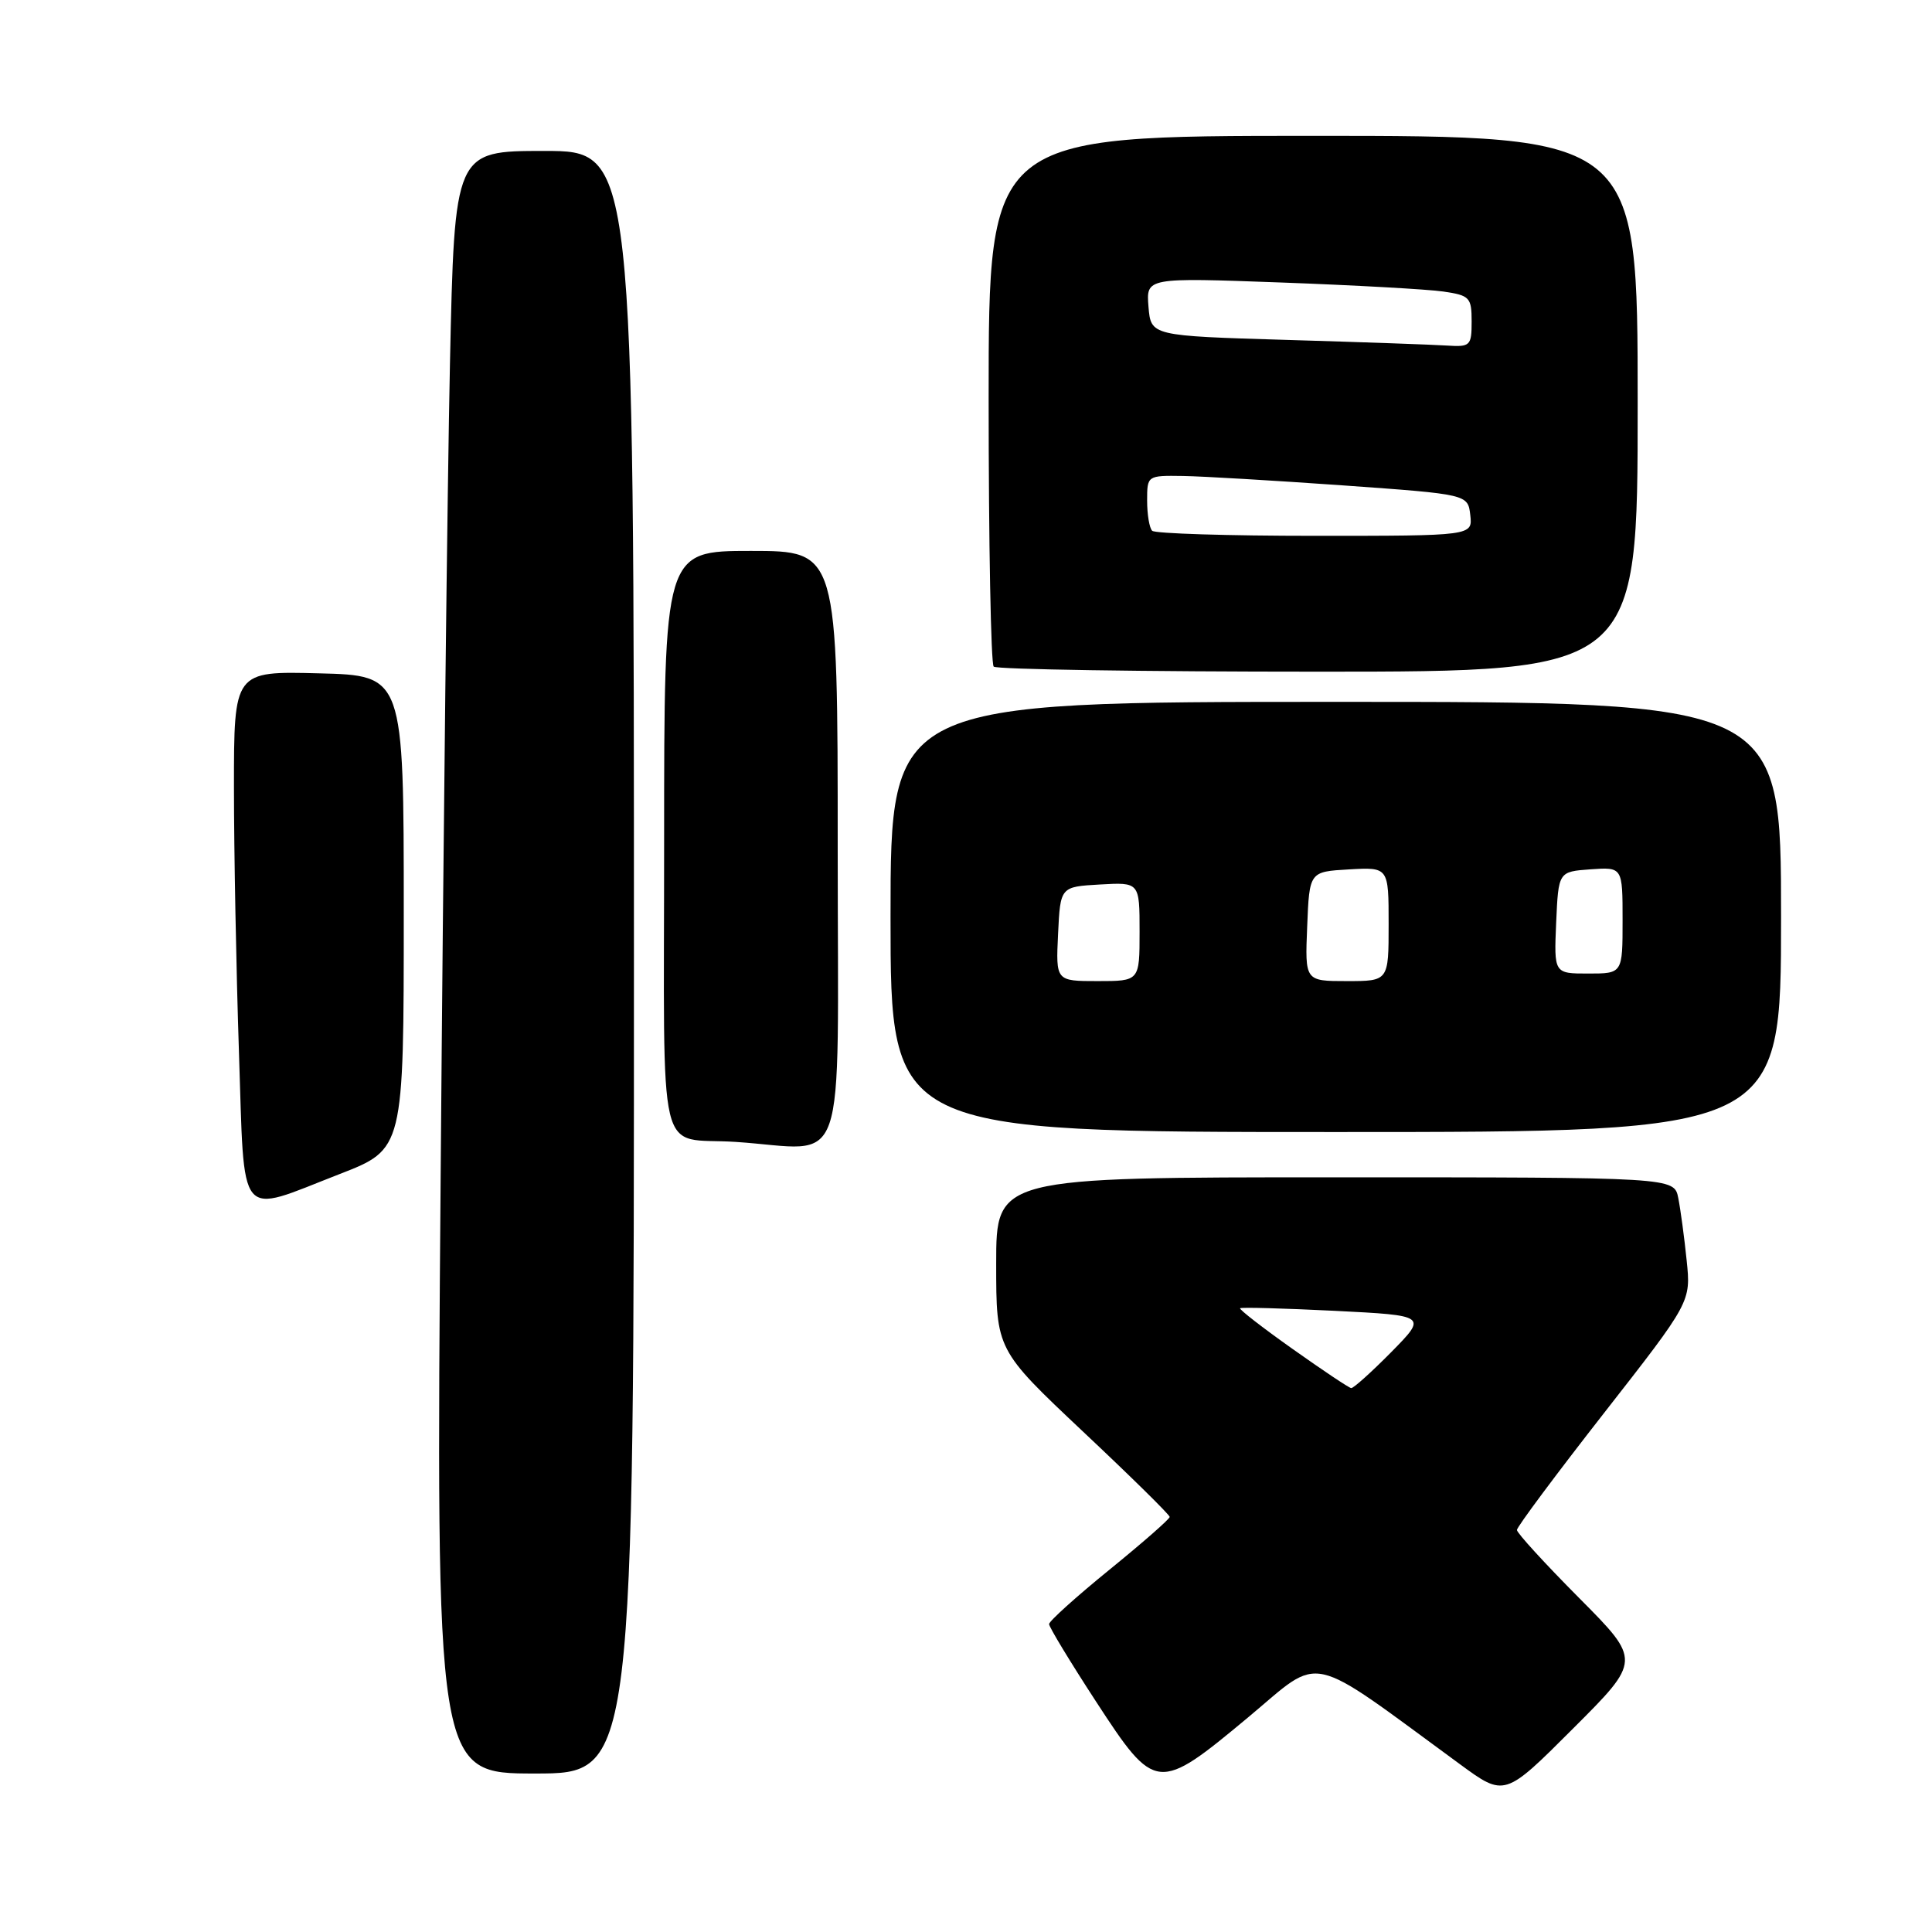<?xml version="1.0" encoding="UTF-8" standalone="no"?>
<!DOCTYPE svg PUBLIC "-//W3C//DTD SVG 1.1//EN" "http://www.w3.org/Graphics/SVG/1.1/DTD/svg11.dtd" >
<svg xmlns="http://www.w3.org/2000/svg" xmlns:xlink="http://www.w3.org/1999/xlink" version="1.1" viewBox="0 0 256 256">
 <g >
 <path fill="currentColor"
d=" M 209.24 211.74 C 204.71 207.18 201.00 203.13 201.00 202.73 C 201.00 202.33 206.19 195.36 212.53 187.25 C 224.06 172.50 224.06 172.50 223.49 167.00 C 223.18 163.97 222.68 160.26 222.38 158.75 C 221.84 156.00 221.84 156.00 176.92 156.00 C 132.00 156.00 132.00 156.00 132.00 167.43 C 132.00 178.85 132.00 178.85 143.49 189.68 C 149.82 195.63 154.99 200.72 154.99 201.00 C 154.99 201.28 151.39 204.43 147.00 208.00 C 142.61 211.57 139.01 214.81 139.01 215.20 C 139.00 215.58 141.80 220.20 145.22 225.45 C 153.09 237.52 153.39 237.55 165.43 227.52 C 175.35 219.24 172.86 218.69 193.44 233.76 C 199.37 238.11 199.37 238.11 208.42 229.06 C 217.47 220.02 217.47 220.02 209.24 211.74 Z  M 84.00 127.50 C 84.00 20.00 84.00 20.00 72.11 20.00 C 60.23 20.00 60.23 20.00 59.62 48.25 C 59.29 63.79 58.73 112.16 58.39 155.75 C 57.76 235.00 57.76 235.00 70.88 235.00 C 84.00 235.00 84.00 235.00 84.00 127.50 Z  M 45.00 155.57 C 53.50 152.27 53.50 152.27 53.50 120.89 C 53.50 89.50 53.50 89.50 42.25 89.22 C 31.00 88.93 31.00 88.93 31.00 104.31 C 31.00 112.76 31.30 128.53 31.66 139.34 C 32.43 162.29 31.29 160.90 45.00 155.57 Z  M 111.00 112.50 C 111.00 73.00 111.00 73.00 99.50 73.00 C 88.00 73.00 88.00 73.00 88.00 111.48 C 88.00 155.26 86.89 150.61 97.50 151.31 C 112.55 152.31 111.00 156.77 111.00 112.50 Z  M 236.00 121.50 C 236.00 93.00 236.00 93.00 177.00 93.00 C 118.00 93.00 118.00 93.00 118.00 121.50 C 118.00 150.00 118.00 150.00 177.00 150.00 C 236.00 150.00 236.00 150.00 236.00 121.50 Z  M 217.00 53.50 C 217.00 18.00 217.00 18.00 174.00 18.00 C 131.00 18.00 131.00 18.00 131.00 52.83 C 131.00 71.99 131.30 87.97 131.67 88.33 C 132.03 88.70 151.38 89.00 174.67 89.00 C 217.00 89.00 217.00 89.00 217.00 53.50 Z  M 171.27 178.74 C 167.30 175.93 164.17 173.50 164.32 173.35 C 164.47 173.20 170.11 173.36 176.85 173.69 C 189.12 174.31 189.12 174.31 184.35 179.16 C 181.72 181.82 179.33 183.97 179.04 183.93 C 178.74 183.90 175.25 181.56 171.27 178.74 Z  M 140.20 123.75 C 140.50 117.50 140.50 117.50 145.75 117.20 C 151.00 116.90 151.00 116.90 151.00 123.45 C 151.00 130.00 151.00 130.00 145.45 130.00 C 139.90 130.00 139.90 130.00 140.20 123.75 Z  M 173.21 122.75 C 173.50 115.50 173.50 115.50 178.75 115.20 C 184.00 114.90 184.00 114.90 184.00 122.45 C 184.00 130.00 184.00 130.00 178.46 130.00 C 172.91 130.00 172.91 130.00 173.21 122.75 Z  M 206.20 122.25 C 206.50 115.50 206.50 115.50 210.75 115.19 C 215.00 114.89 215.00 114.89 215.00 121.94 C 215.00 129.00 215.00 129.00 210.45 129.00 C 205.91 129.00 205.91 129.00 206.20 122.25 Z  M 152.67 70.33 C 152.30 69.97 152.00 68.17 152.00 66.33 C 152.00 63.01 152.02 63.00 156.75 63.07 C 159.36 63.11 168.93 63.68 178.00 64.32 C 194.50 65.50 194.50 65.50 194.82 68.25 C 195.13 71.00 195.13 71.00 174.23 71.00 C 162.74 71.00 153.03 70.70 152.67 70.33 Z  M 170.50 45.04 C 152.50 44.50 152.50 44.50 152.18 40.64 C 151.87 36.78 151.87 36.78 169.68 37.43 C 179.48 37.79 189.19 38.33 191.25 38.63 C 194.74 39.14 195.00 39.41 195.00 42.59 C 195.00 45.81 194.82 45.99 191.75 45.79 C 189.96 45.67 180.40 45.33 170.50 45.04 Z "/>
</g>
</svg>